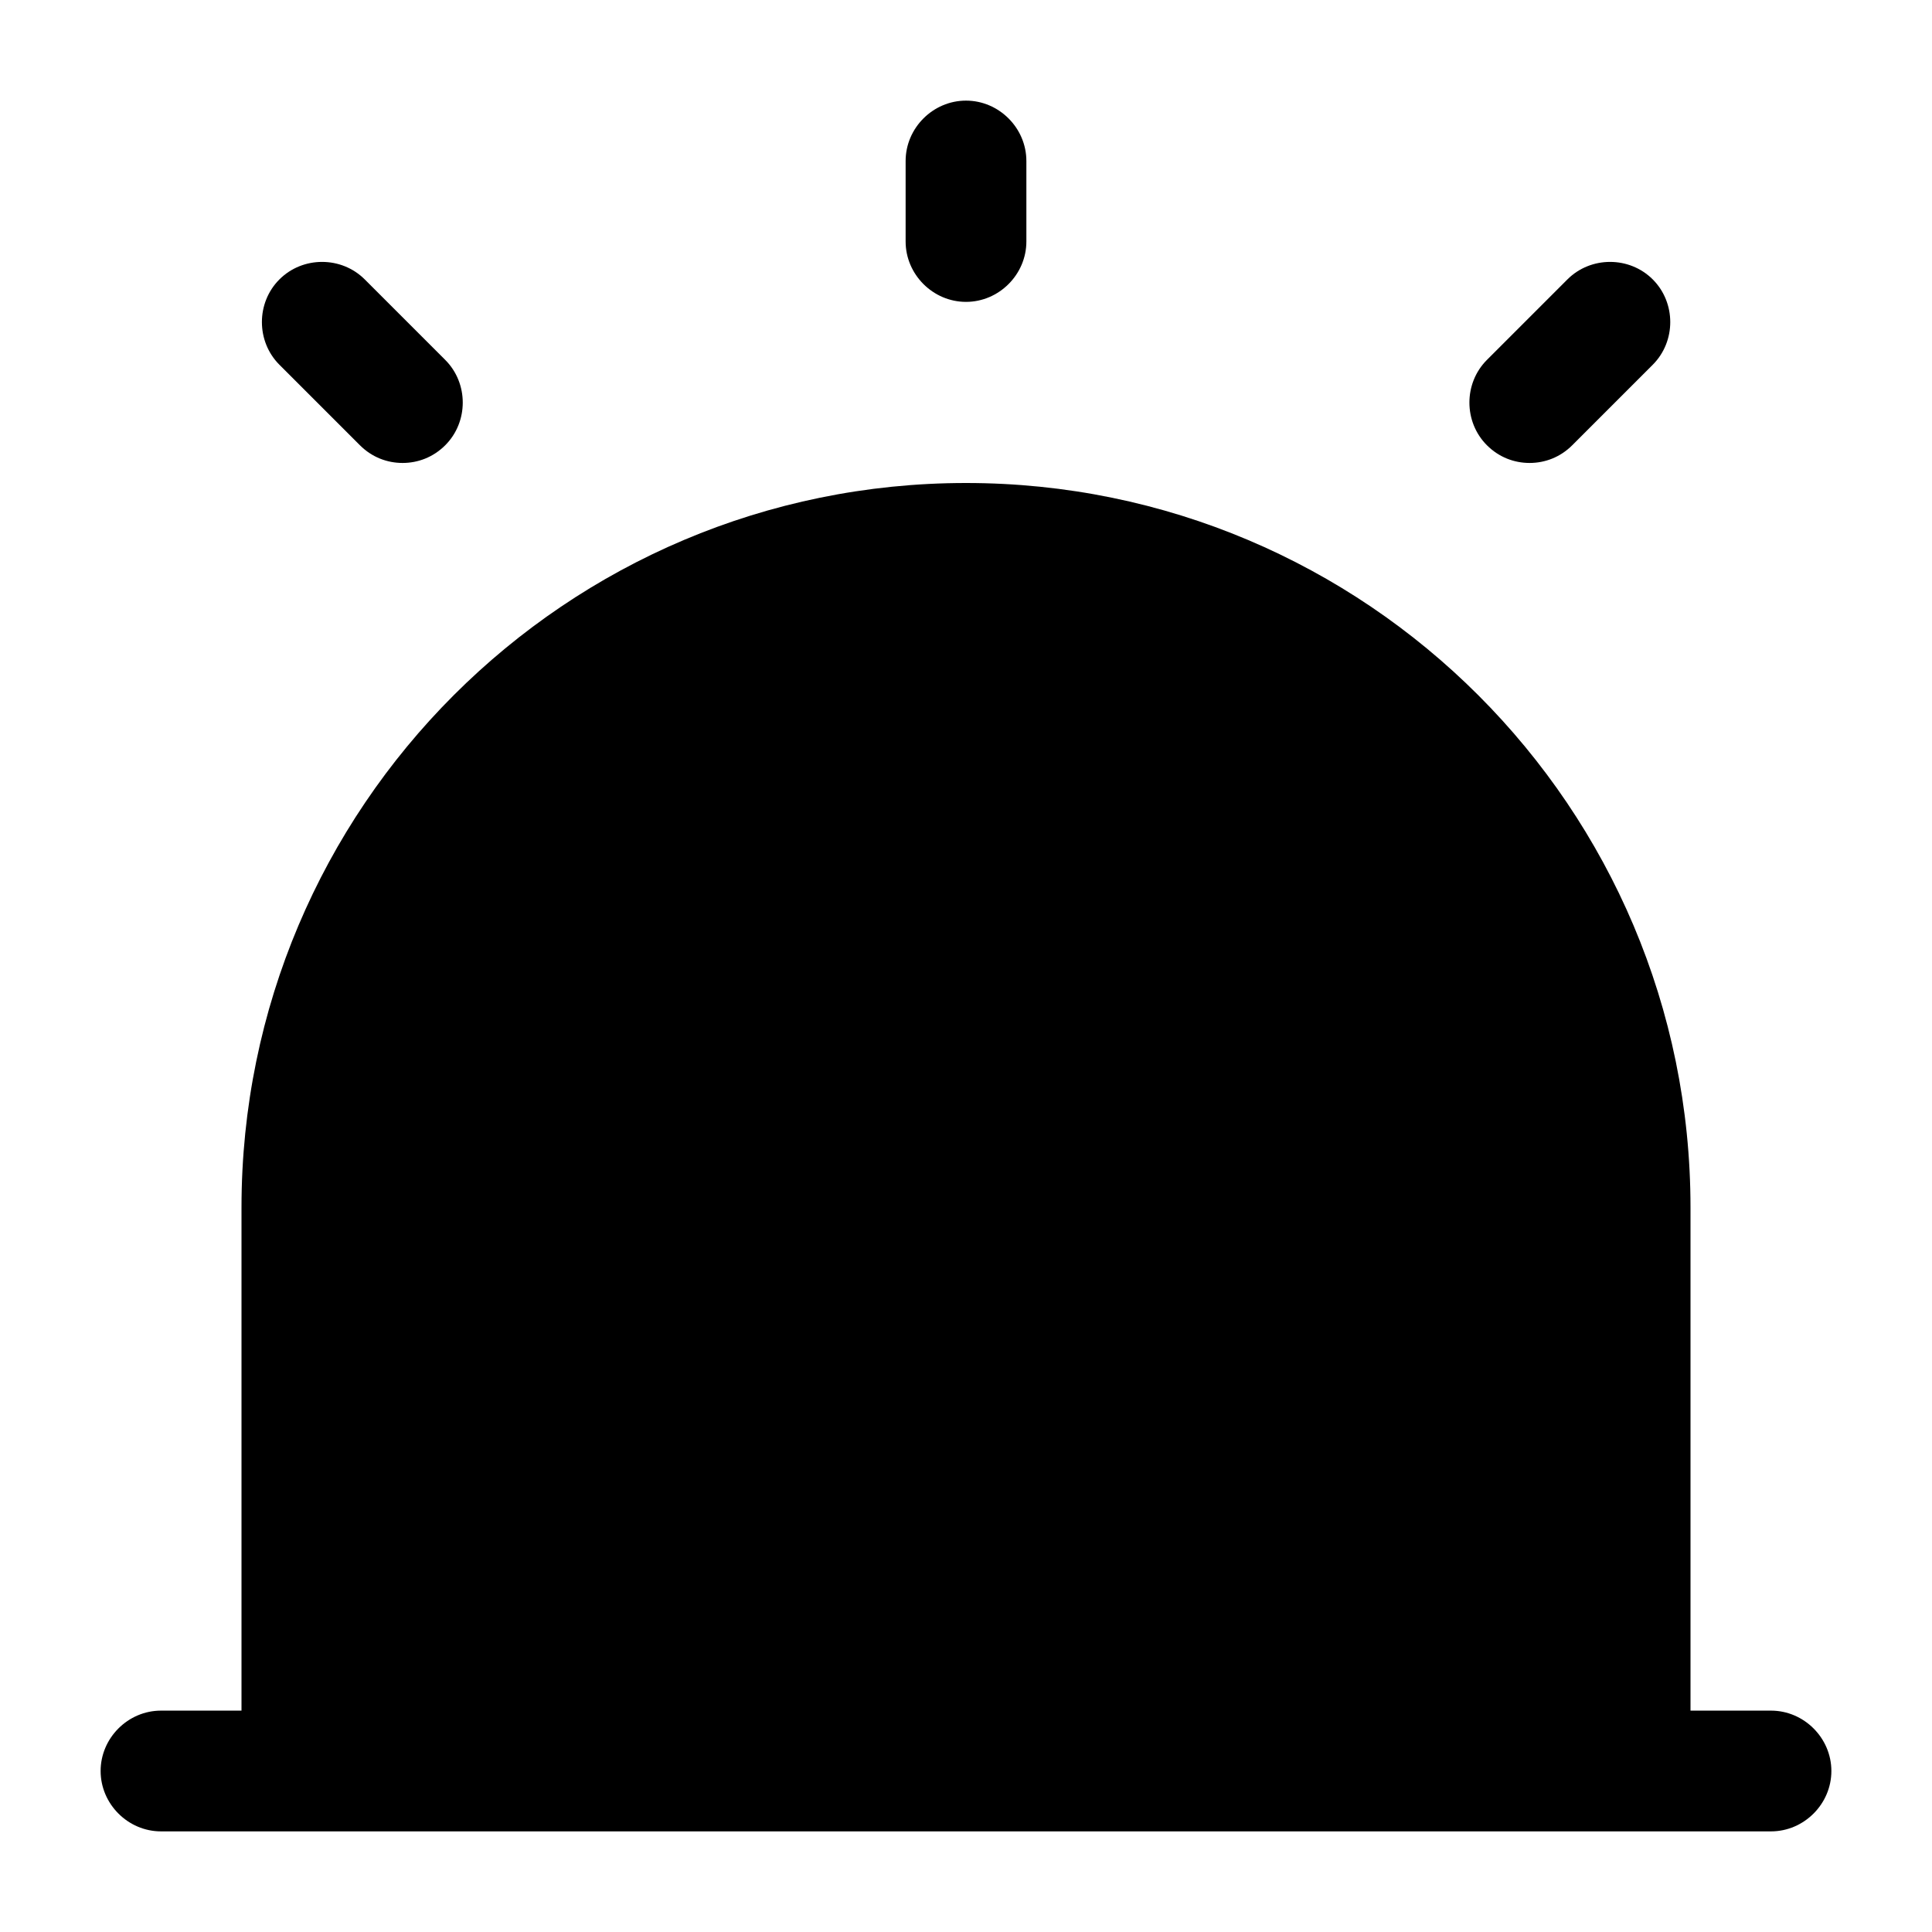 <svg viewBox="0 0 24 24" fill="none">
<path d="M22 21.25H21V15C21 10.03 16.97 6 12 6C7.03 6 3 10.03 3 15V21.25H2C1.59 21.25 1.25 21.59 1.25 22C1.25 22.41 1.59 22.75 2 22.75H22C22.41 22.75 22.75 22.41 22.75 22C22.75 21.59 22.41 21.25 22 21.25Z" fill="currentColor"></path>
<path d="M12 3.75C11.59 3.75 11.25 3.41 11.25 3V2C11.25 1.59 11.59 1.25 12 1.25C12.41 1.25 12.75 1.59 12.75 2V3C12.75 3.41 12.41 3.75 12 3.75Z" fill="currentColor"></path>
<path d="M5.001 5.751C4.811 5.751 4.621 5.681 4.471 5.531L3.471 4.531C3.181 4.241 3.181 3.761 3.471 3.471C3.761 3.181 4.241 3.181 4.531 3.471L5.531 4.471C5.821 4.761 5.821 5.241 5.531 5.531C5.381 5.681 5.191 5.751 5.001 5.751Z" fill="currentColor"></path>
<path d="M19.001 5.751C18.811 5.751 18.621 5.681 18.471 5.531C18.181 5.241 18.181 4.761 18.471 4.471L19.471 3.471C19.761 3.181 20.241 3.181 20.531 3.471C20.821 3.761 20.821 4.241 20.531 4.531L19.531 5.531C19.381 5.681 19.191 5.751 19.001 5.751Z" fill="currentColor"></path>
</svg>
